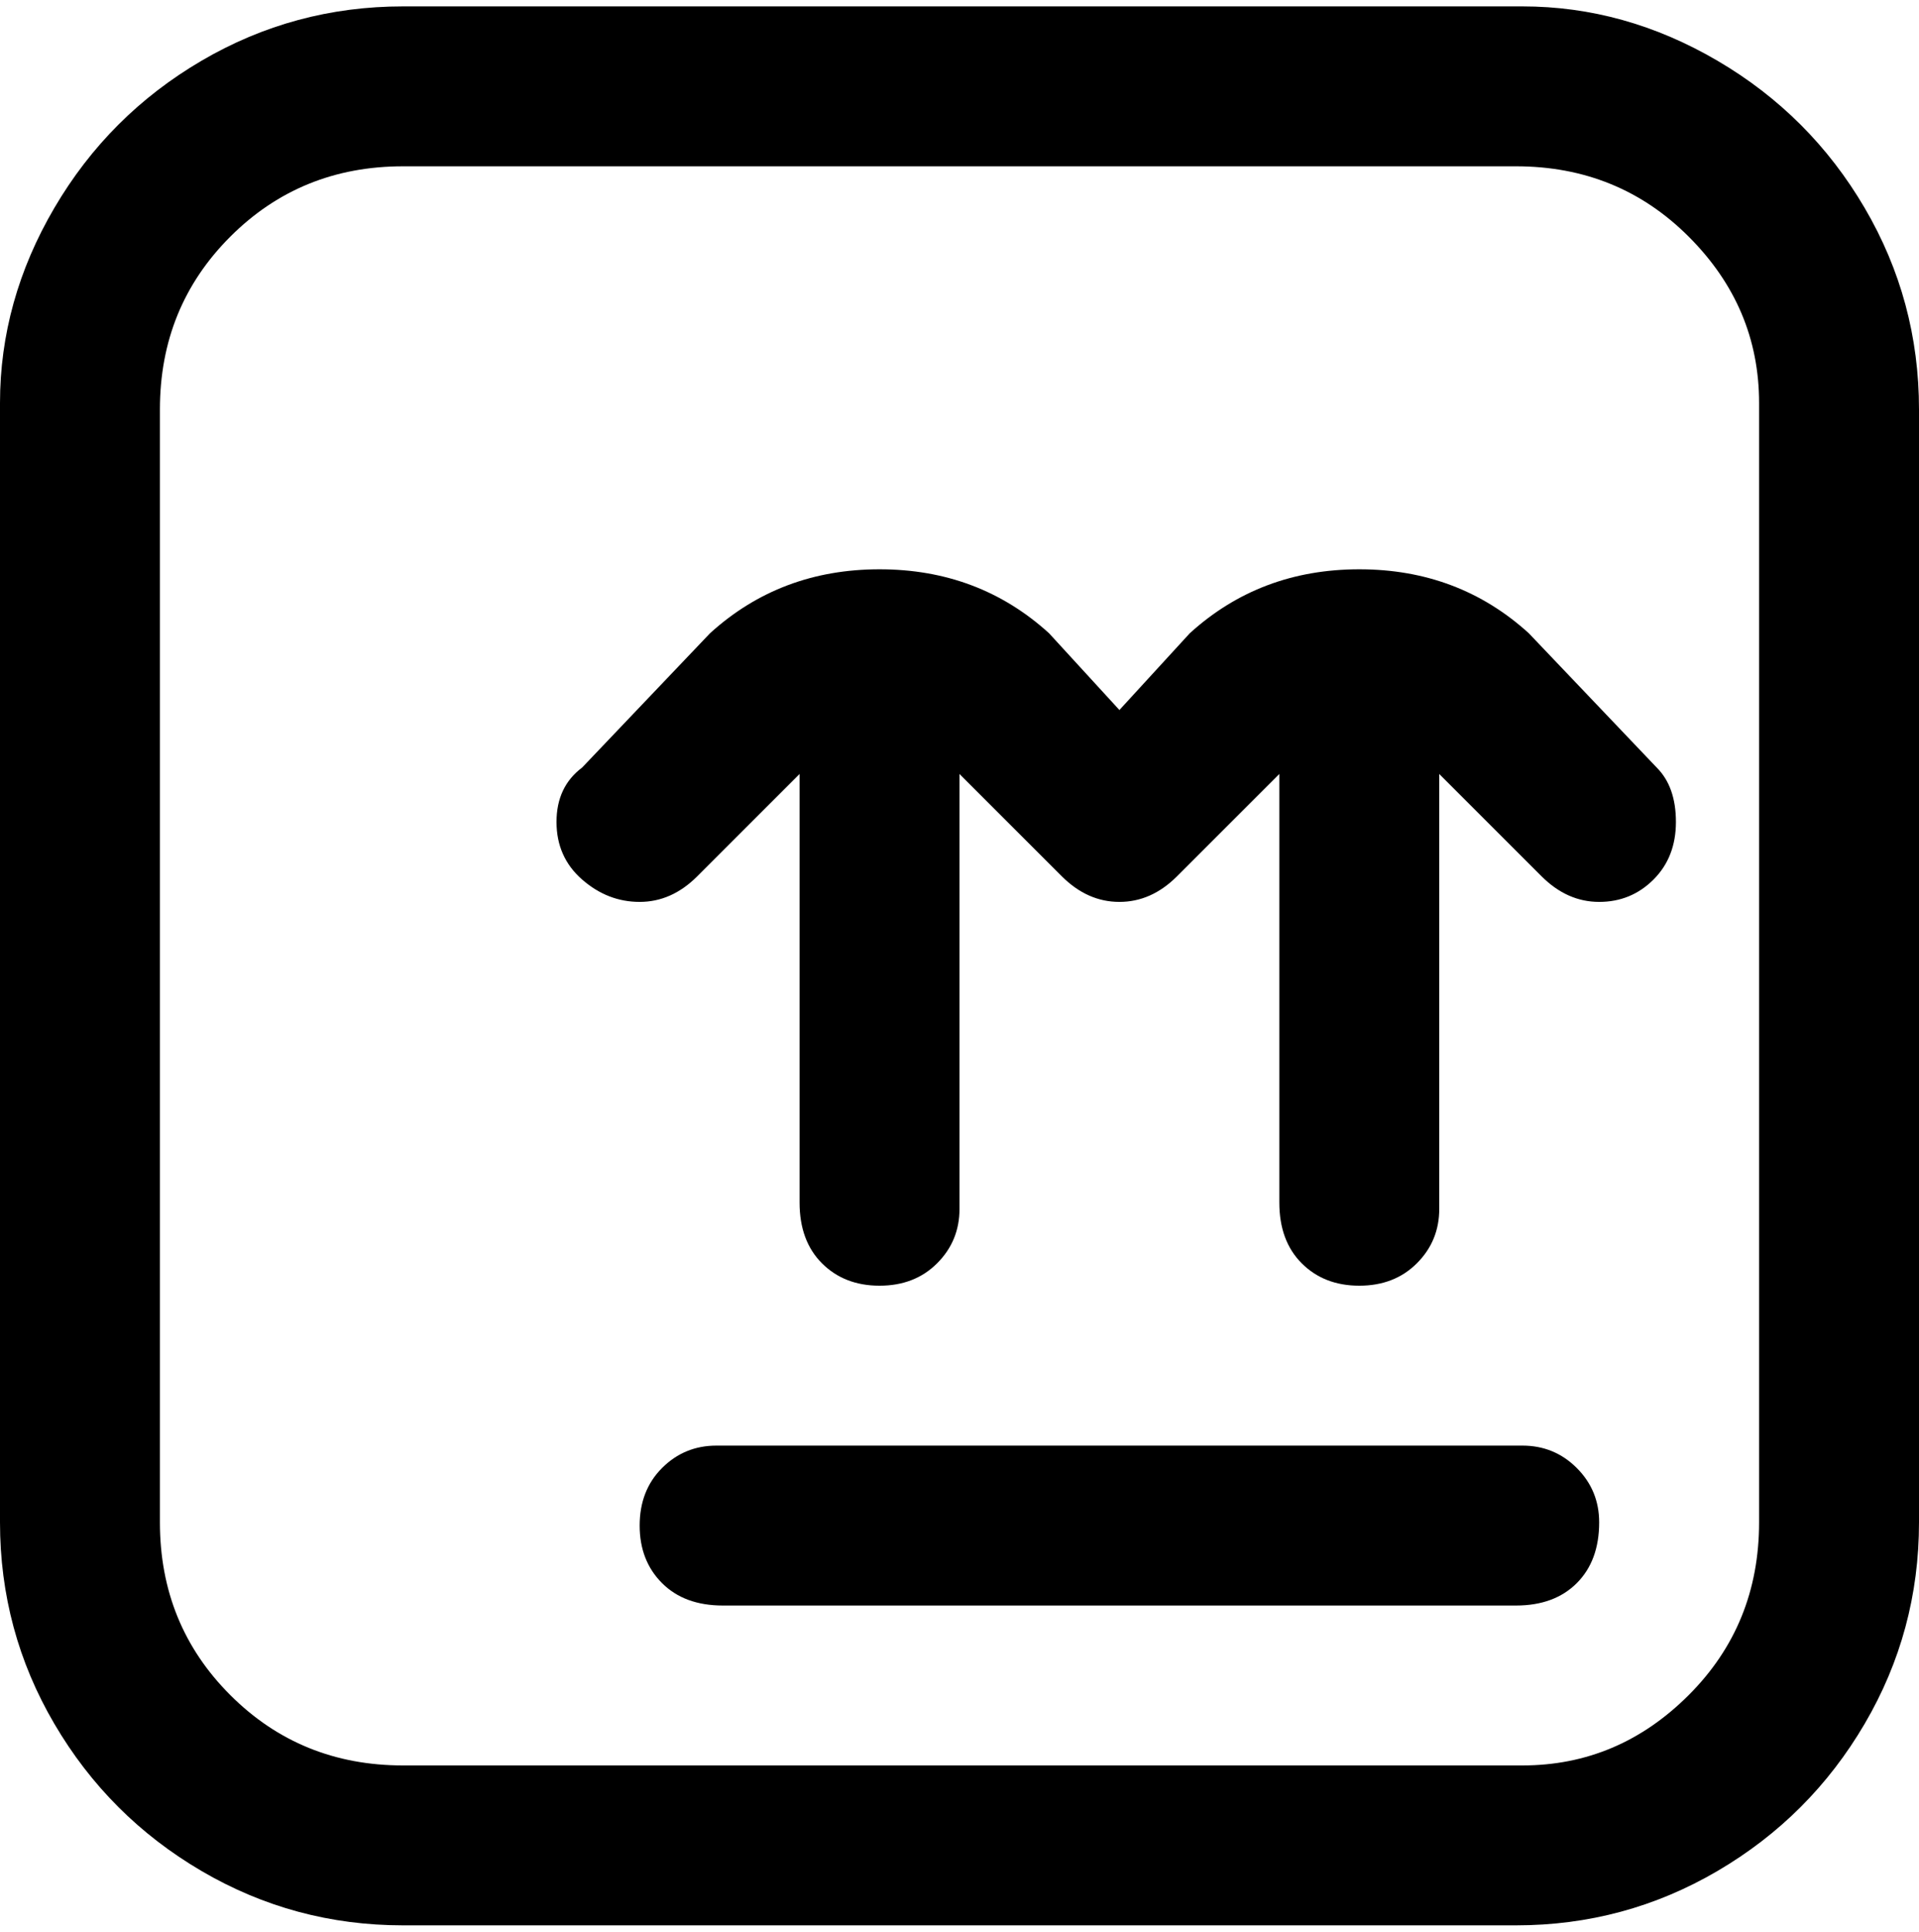 <svg viewBox="0 0 300 302.001" xmlns="http://www.w3.org/2000/svg"><path d="M250 238q0 6-3.5 9.5T237 251H113q-6 0-9.5-3.5t-3.5-9q0-5.5 3.5-9t8.5-3.5h126q5 0 8.5 3.5t3.5 8.5zm50-175v175q0 17-8.5 31.5t-23 23Q254 301 237 301H63q-17 0-31.5-8.5t-23-23Q0 255 0 238V63q0-16 8.5-30.5t23-23Q46 1 63 1h175q16 0 30.5 8.5t23 23Q300 47 300 64v-1zm-25 0q0-15-11-26t-27-11H63q-16 0-27 11T25 64v174q0 16 11 27t27 11h175q15 0 26-11t11-27V63zm-36 36q-11-10-26.5-10T186 99l-11 12-11-12q-11-10-26.5-10T111 99l-20 21q-4 3-4 8.5t4 9q4 3.5 9 3.5t9-4l16-16v67q0 6 3.5 9.5t9 3.5q5.5 0 9-3.5t3.5-8.5v-68l16 16q4 4 9 4t9-4l16-16v67q0 6 3.5 9.5t9 3.5q5.5 0 9-3.5t3.5-8.5v-68l16 16q4 4 9 4t8.5-3.5q3.5-3.5 3.5-9t-3-8.5l-20-21z"/></svg>
